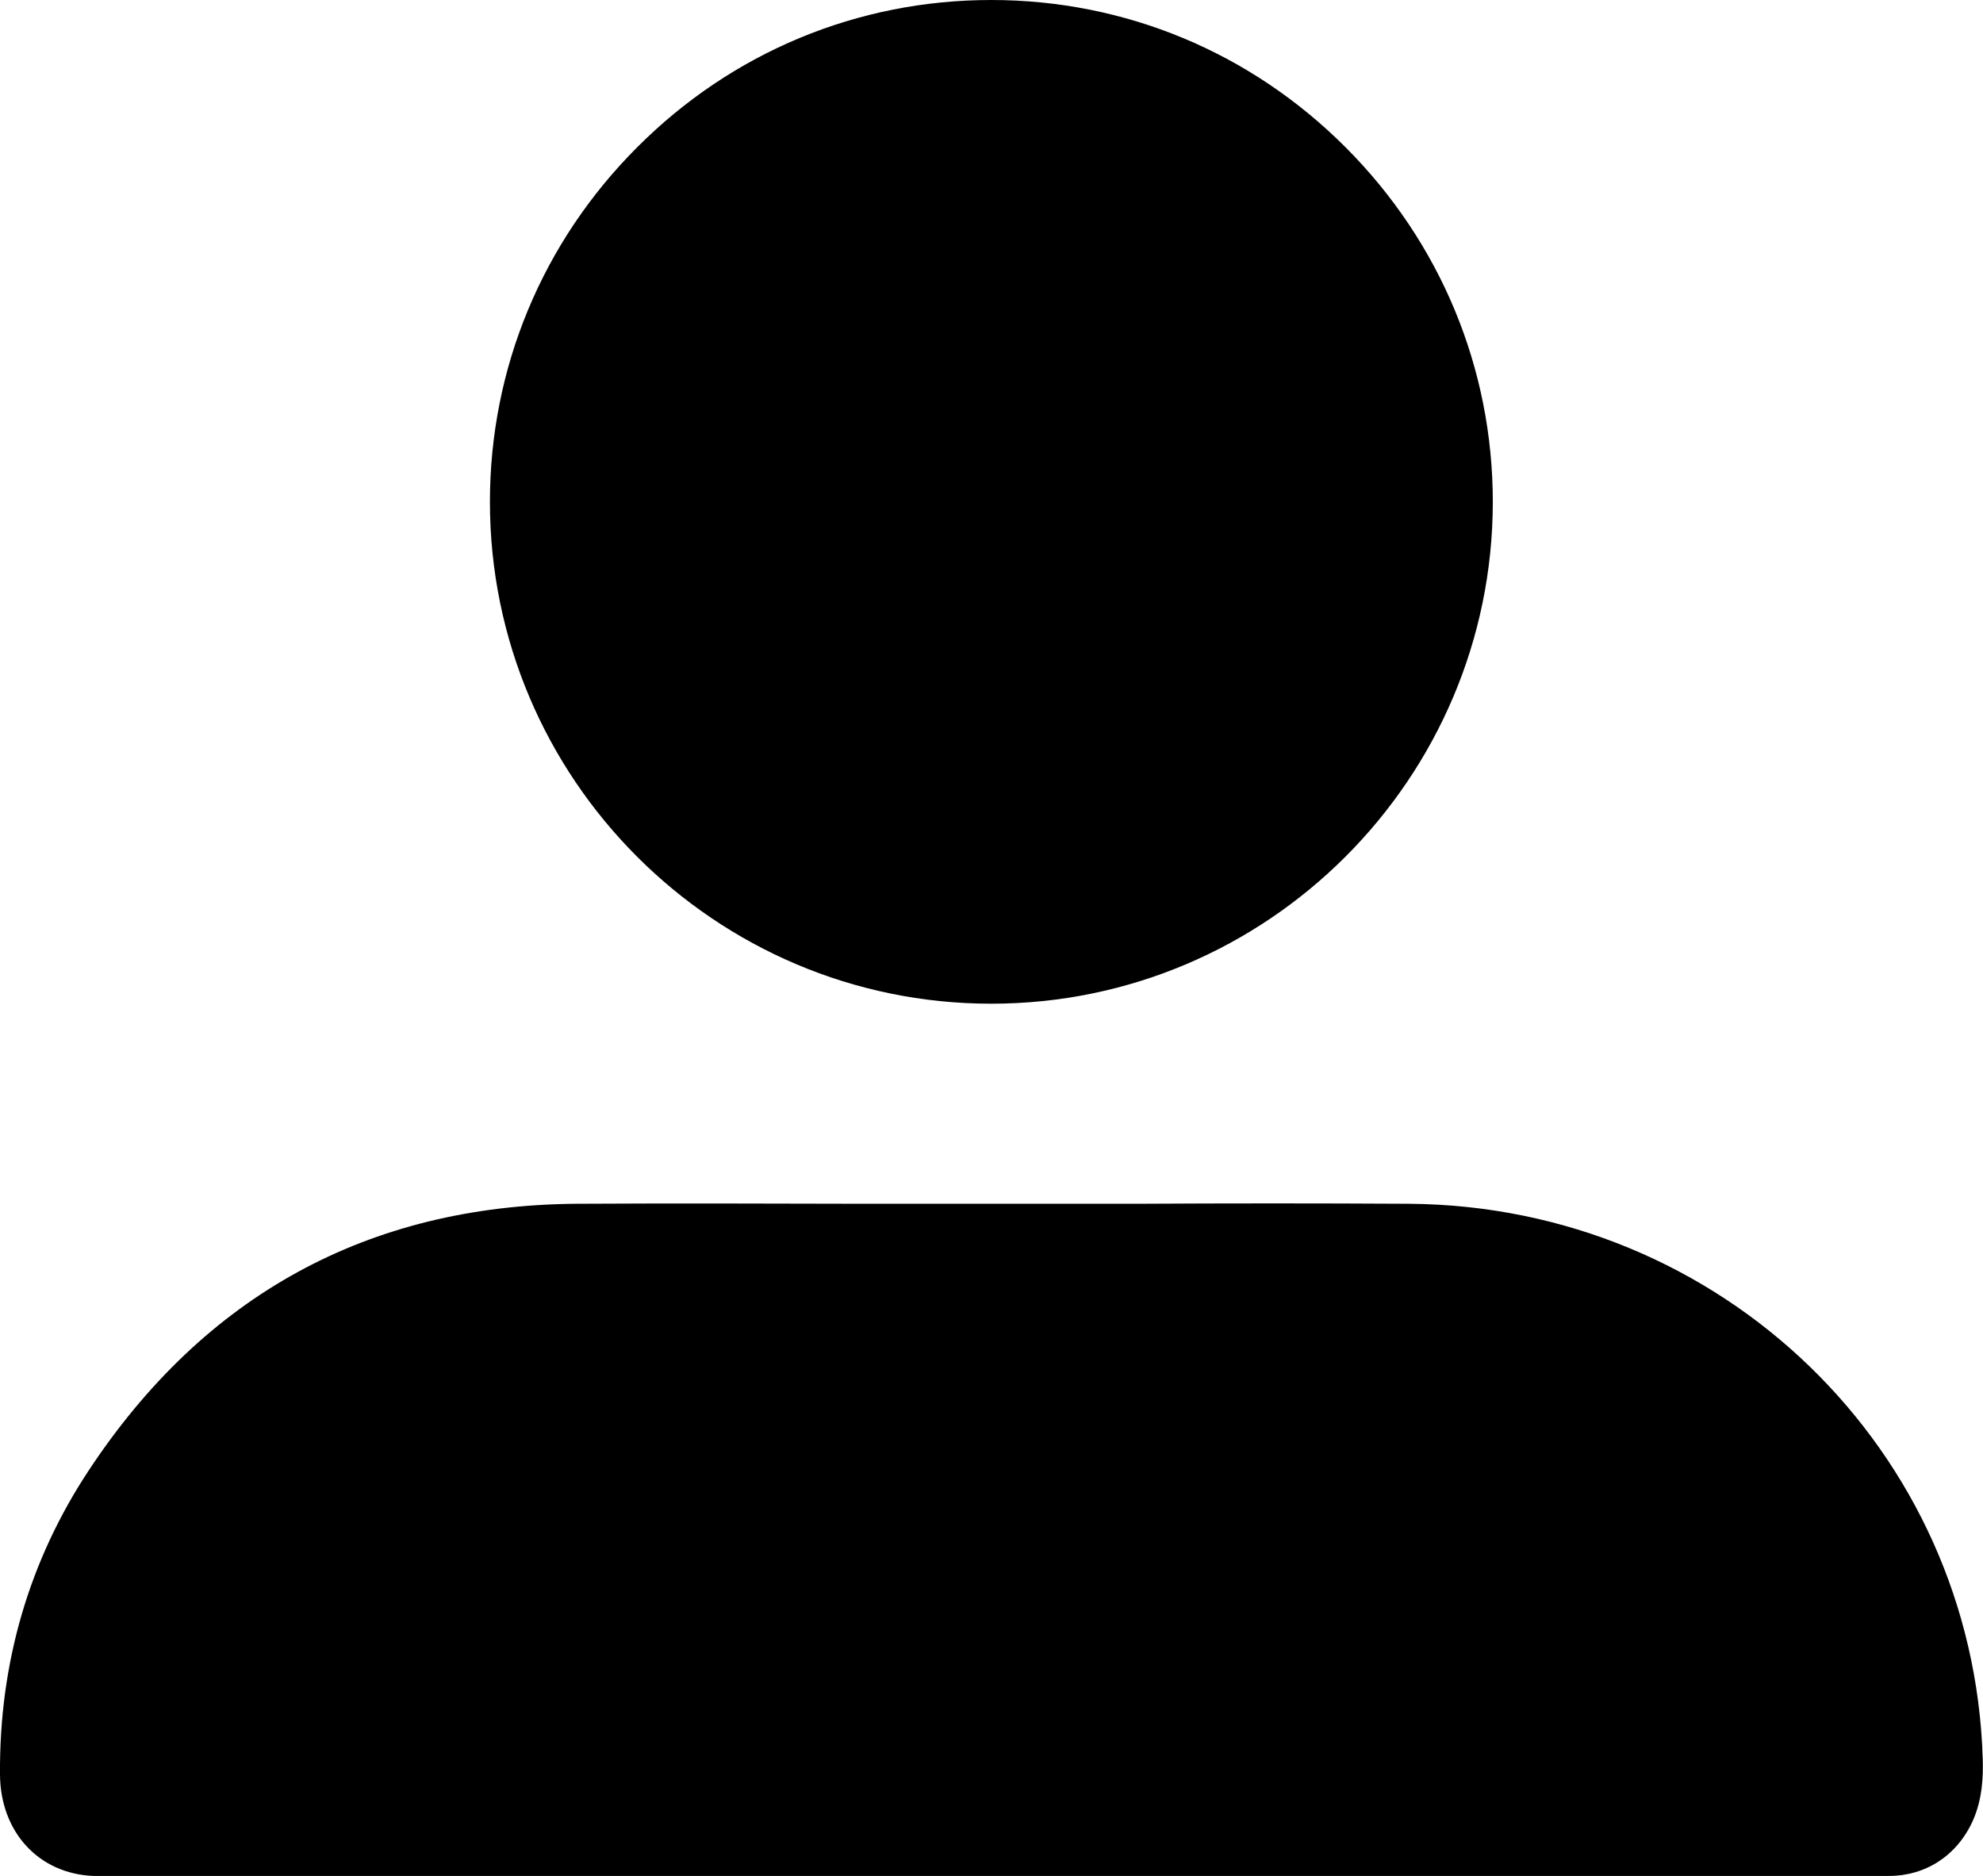 <?xml version="1.0" encoding="UTF-8"?>
<svg id="Ebene_2" data-name="Ebene 2" xmlns="http://www.w3.org/2000/svg" viewBox="0 0 76.62 72.48">
  <g id="Ebene_1-2" data-name="Ebene 1">
    <g>
      <path d="m38.3,38.78c10.68,0,19.37-8.7,19.38-19.38,0-5.17-2.02-10.03-5.68-13.7-3.67-3.68-8.53-5.7-13.7-5.7s-10.02,2.02-13.68,5.69c-3.67,3.67-5.69,8.54-5.69,13.7,0,10.69,8.69,19.39,19.37,19.39Z"/>
      <path d="m76.61,67.96c-.36-11.93-10.09-21.36-22.16-21.45-3.51-.02-7.02-.02-10.53,0h-10.59c-3.7-.01-7.4-.02-11.09,0-8.02.07-14.34,3.53-18.81,10.3C1.13,60.29-.03,64.24,0,68.55c.01,2.23,1.49,3.84,3.6,3.93h69.38c1.42,0,2.64-.78,3.25-2.14.37-.83.4-1.71.38-2.38Z"/>
    </g>
  </g>
</svg>